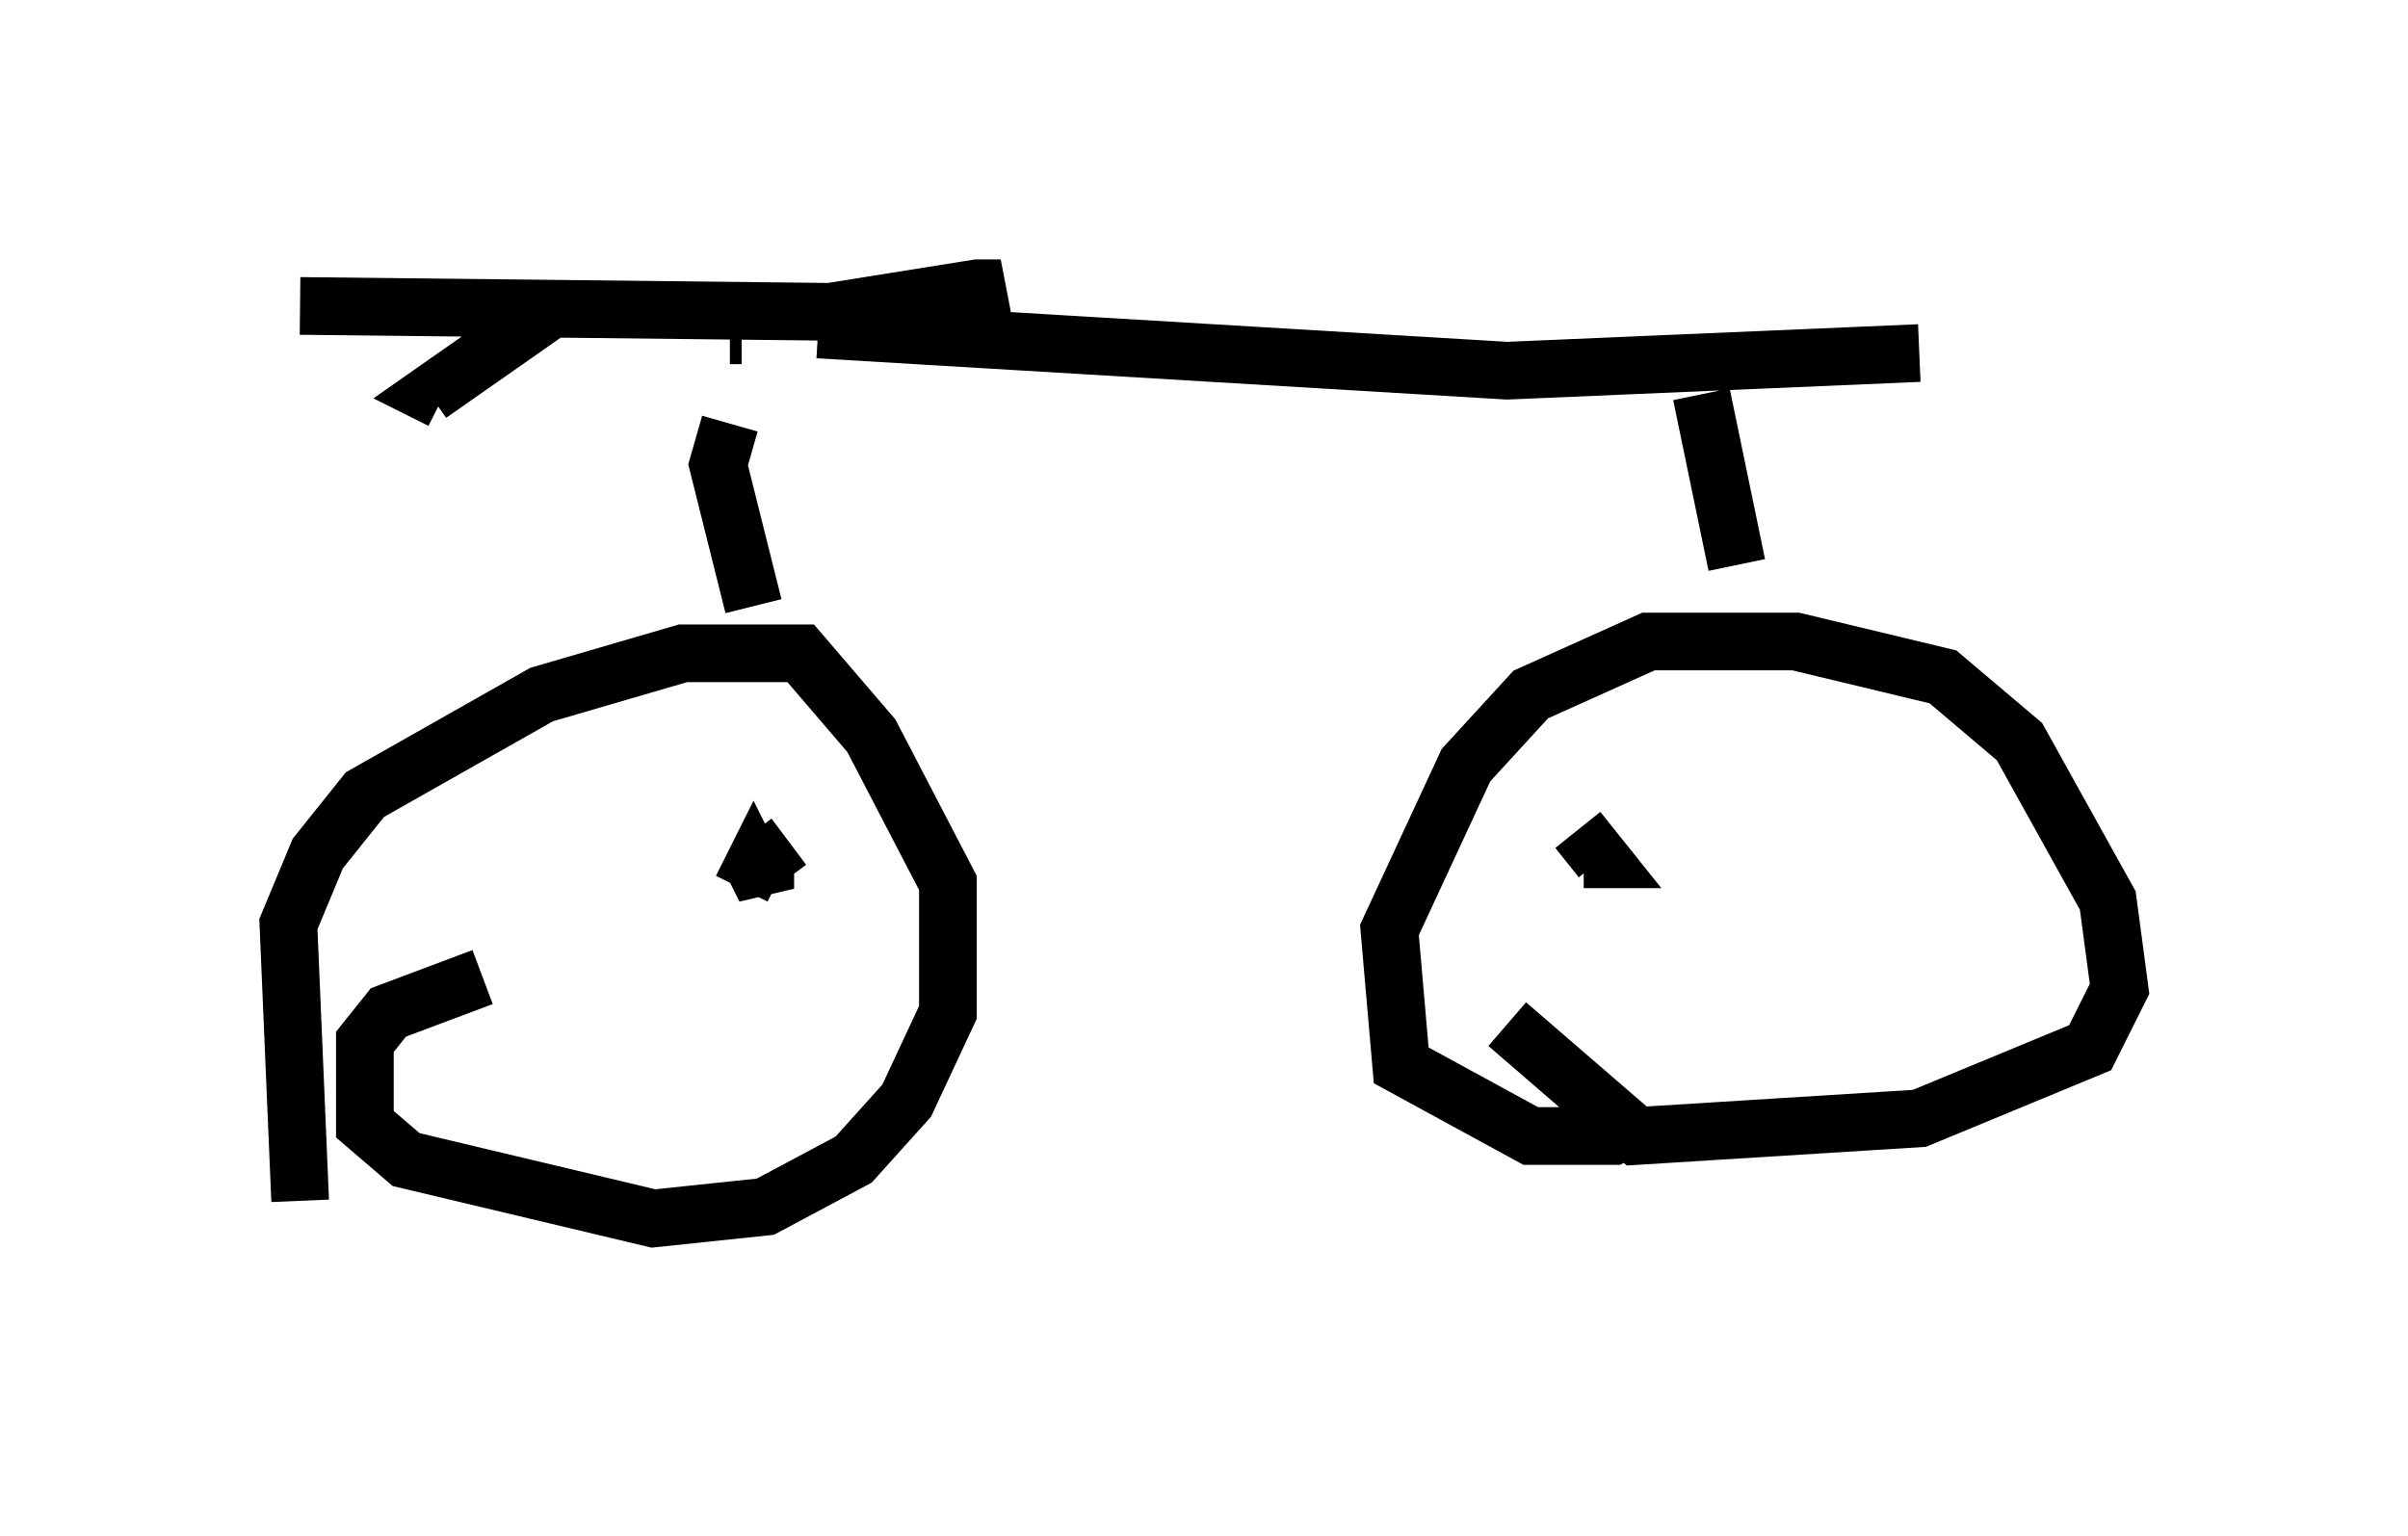 <?xml version="1.0" encoding="utf-8" ?>
<svg baseProfile="full" height="26.64" version="1.1" width="41.748" xmlns="http://www.w3.org/2000/svg" xmlns:ev="http://www.w3.org/2001/xml-events" xmlns:xlink="http://www.w3.org/1999/xlink"><defs /><rect fill="white" height="26.64" width="41.748" x="0" y="0" /><path d="M6.021, 21.64 m-0.817, -0.817 l-0.204, -4.798 0.51, -1.225 l0.817, -1.021 3.063, -1.735 l2.45, -0.715 2.042, 0.0 l1.225, 1.429 1.327, 2.552 l0.0, 2.246 -0.715, 1.531 l-0.919, 1.021 -1.531, 0.817 l-1.94, 0.204 -4.288, -1.021 l-0.715, -0.613 0.0, -1.429 l0.408, -0.51 1.633, -0.613 m20.009, 2.552 l-0.408, 0.204 -1.429, 0.0 l-2.246, -1.225 -0.204, -2.348 l1.327, -2.858 1.123, -1.225 l2.042, -0.919 2.552, 0.0 l2.552, 0.613 1.327, 1.123 l1.531, 2.756 0.204, 1.531 l-0.51, 1.021 -2.96, 1.225 l-4.9, 0.306 -2.246, -1.94 m-13.271, -2.348 l0.204, -0.408 0.204, 0.408 l0.0, -0.51 0.408, -0.306 m13.679, -0.204 l0.408, 0.51 -0.306, 0.0 m-14.394, -4.39 l-0.613, -2.45 0.204, -0.715 m0.204, -1.531 l-0.204, 0.0 m-7.452, -0.51 l9.188, 0.102 2.552, -0.408 l0.408, 0.0 -0.51, 0.204 m-7.35, 0.204 l-2.042, 1.429 0.204, 0.102 m6.533, -1.225 l11.944, 0.715 7.146, -0.306 m-3.777, 0.715 l0.613, 2.96 " fill="none" stroke="black" stroke-width="1" /></svg>
